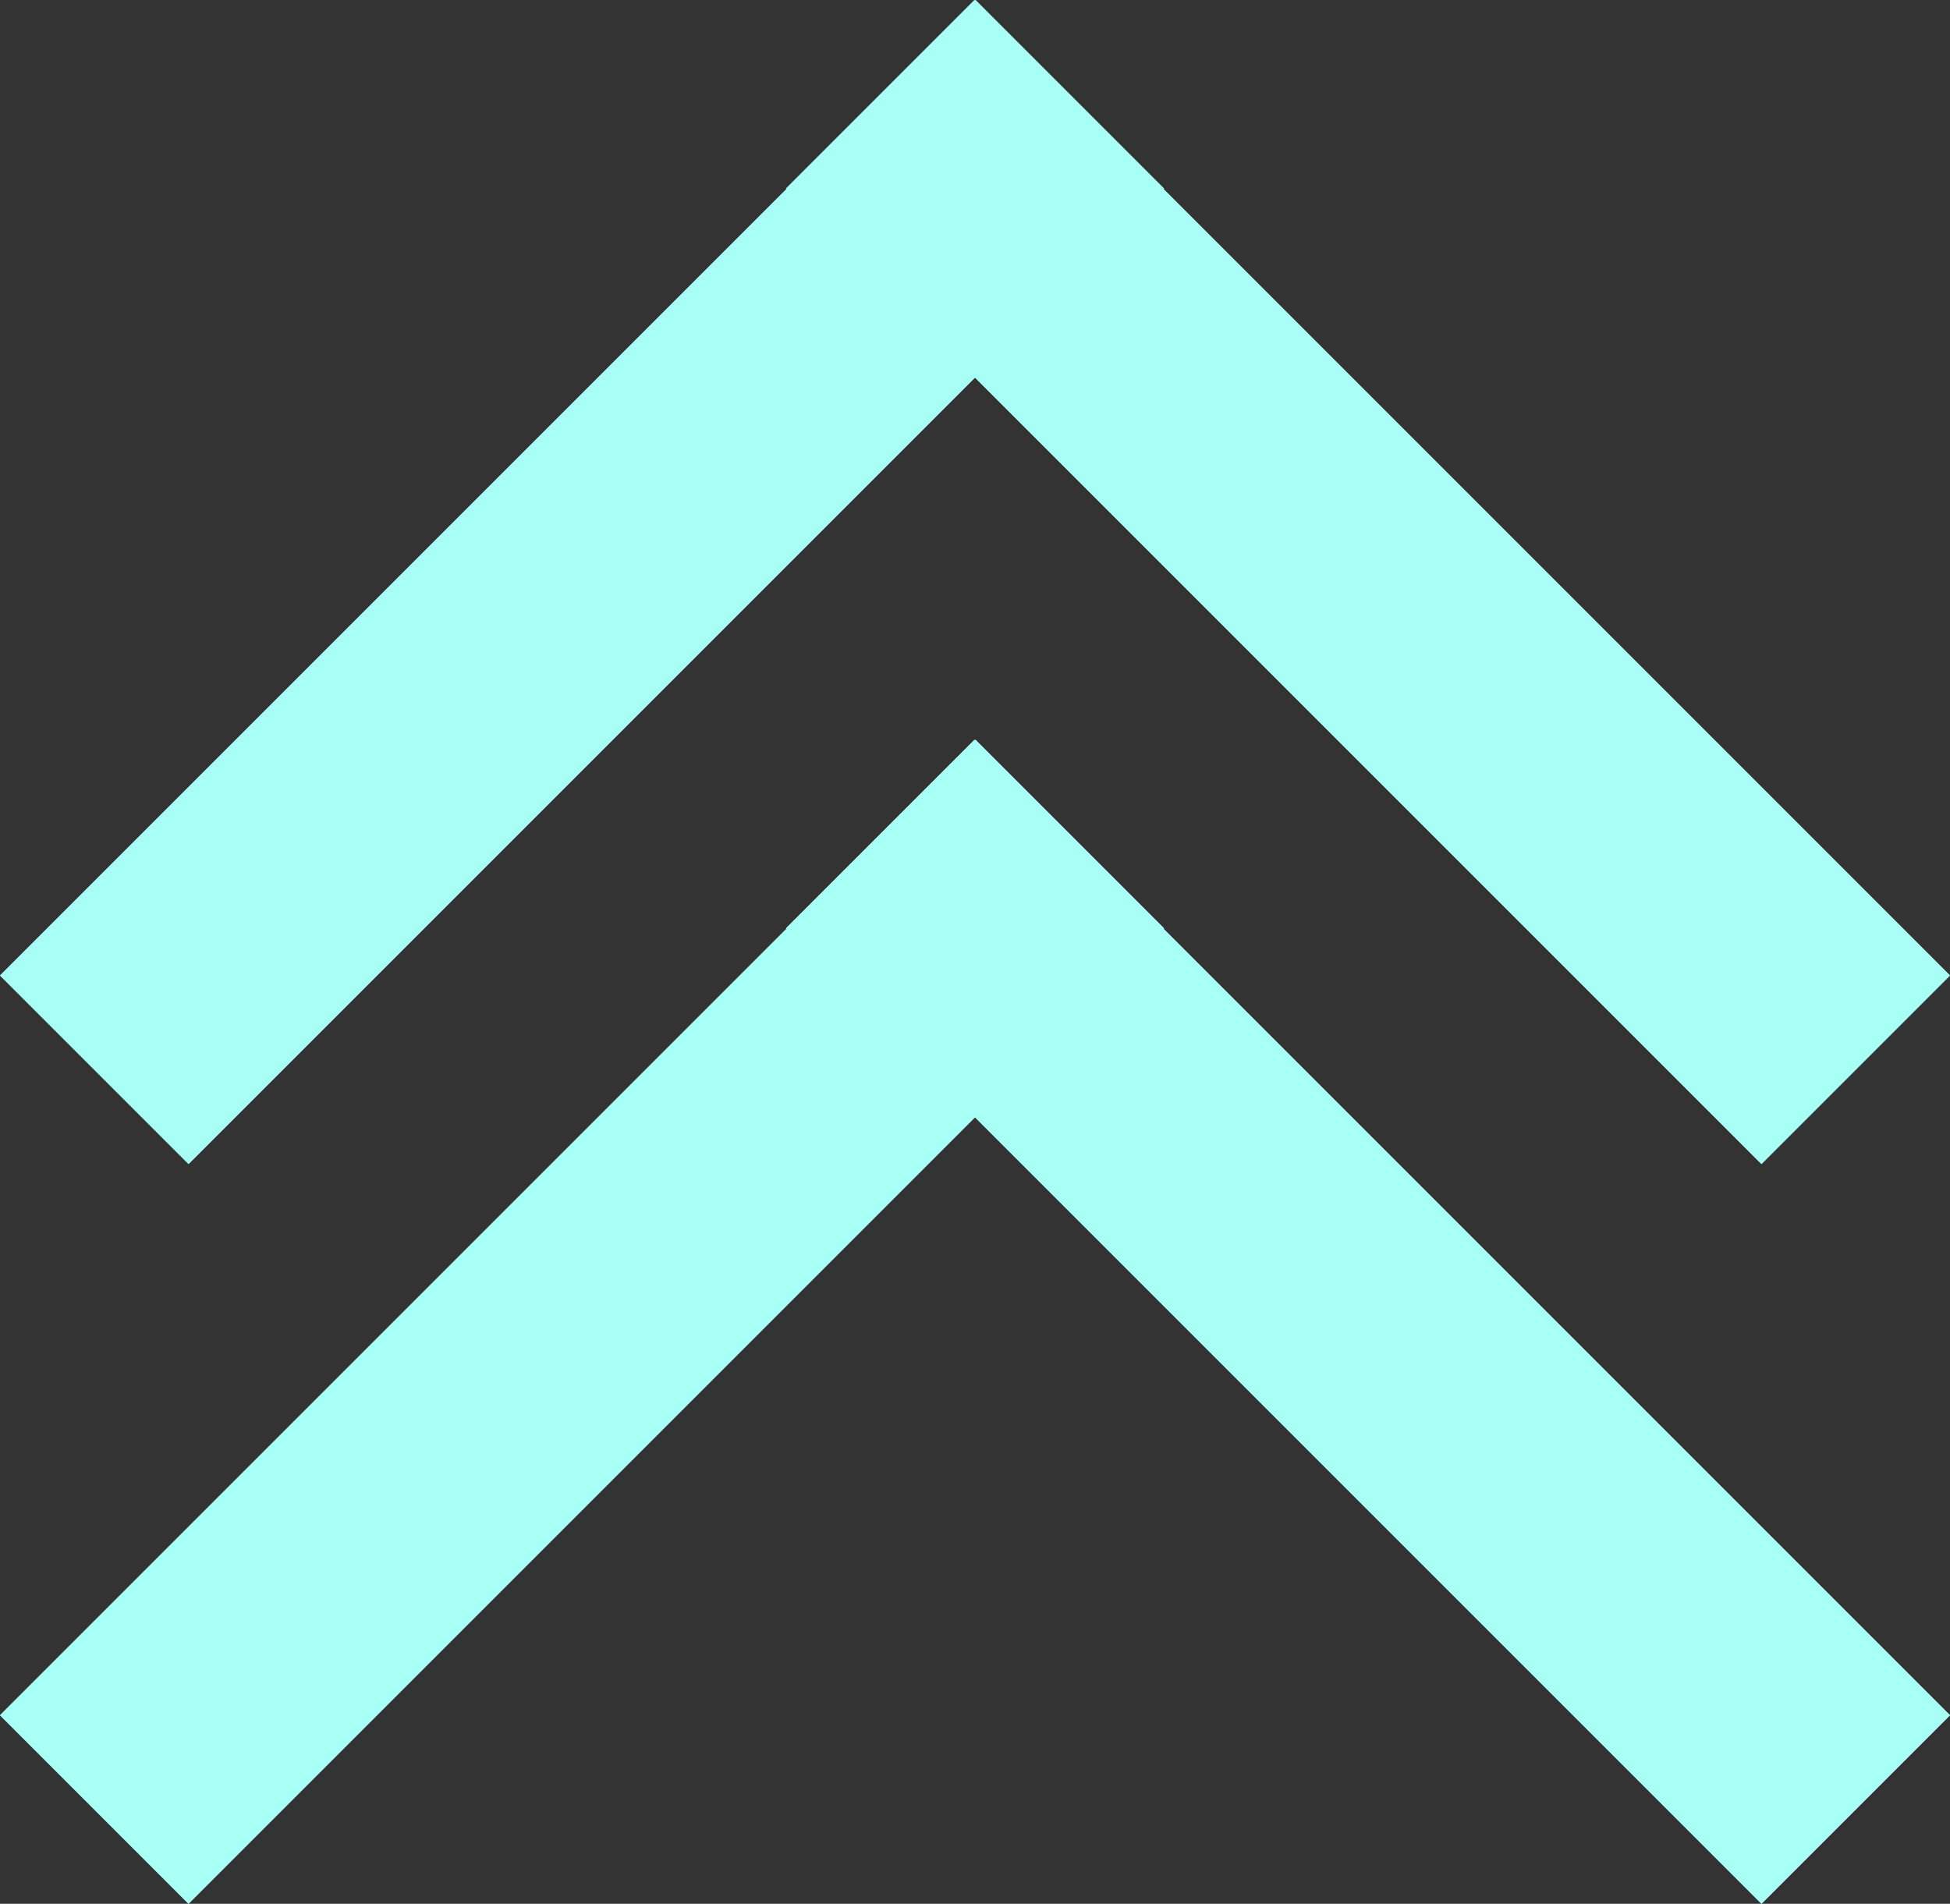 <svg xmlns="http://www.w3.org/2000/svg" width="2274.188" height="2220.275" viewBox="0 0 2274.188 2220.275">
  <rect x="0" y="0" width="2274.188" height="2220.275" fill="#333333" stroke="none"/>
  <g id="Group_10" data-name="Group 10" transform="translate(-935.897 -3458.348)">
    <g id="Group_8" data-name="Group 8" transform="translate(3210.086 4815.889) rotate(180)">
      <g id="Rectangle_4" data-name="Rectangle 4" transform="translate(916.655 1137.657) rotate(-45)" fill="#a8fff5" stroke="#a8fff5" stroke-width="1">
        <rect width="1608.885" height="310.957" stroke="none"/>
        <rect x="0.5" y="0.5" width="1607.885" height="309.957" fill="none"/>
      </g>
      <g id="Rectangle_12" data-name="Rectangle 12" transform="translate(219.886) rotate(45)" fill="#a8fff5" stroke="#a8fff5" stroke-width="1">
        <rect width="1608.887" height="310.965" stroke="none"/>
        <rect x="0.5" y="0.5" width="1607.887" height="309.965" fill="none"/>
      </g>
    </g>
    <g id="Group_9" data-name="Group 9" transform="translate(3210.086 5678.624) rotate(180)">
      <g id="Rectangle_4-2" data-name="Rectangle 4" transform="translate(916.655 1137.657) rotate(-45)" fill="#a8fff5" stroke="#a8fff5" stroke-width="1">
        <rect width="1608.885" height="310.957" stroke="none"/>
        <rect x="0.5" y="0.5" width="1607.885" height="309.957" fill="none"/>
      </g>
      <g id="Rectangle_12-2" data-name="Rectangle 12" transform="translate(219.886) rotate(45)" fill="#a8fff5" stroke="#a8fff5" stroke-width="1">
        <rect width="1608.887" height="310.965" stroke="none"/>
        <rect x="0.5" y="0.5" width="1607.887" height="309.965" fill="none"/>
      </g>
    </g>
  </g>
</svg>
